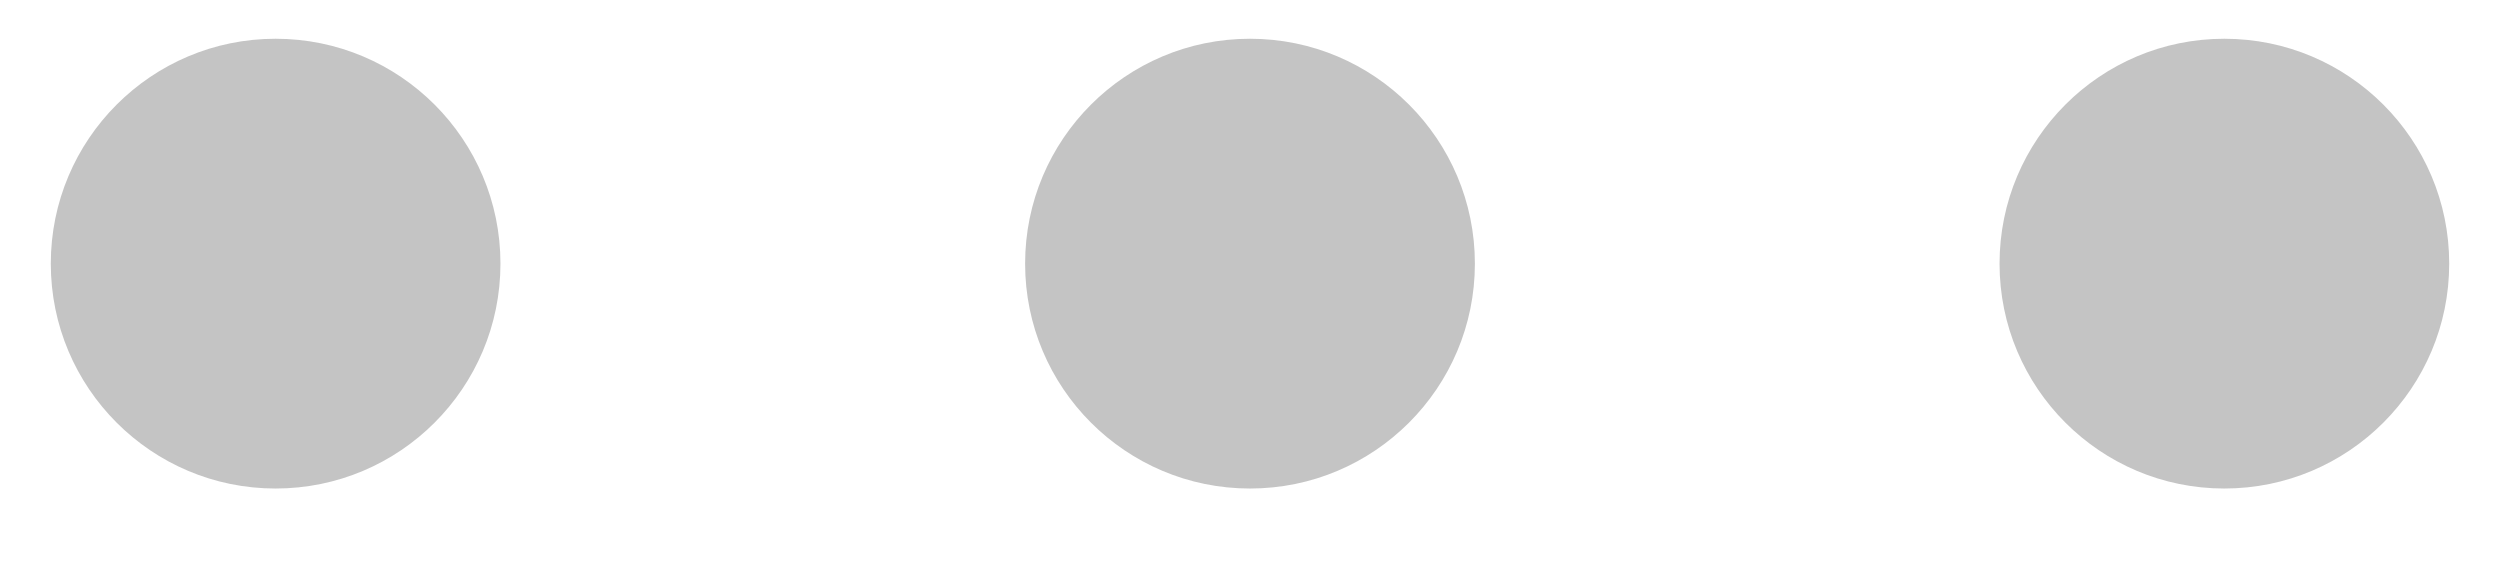 <svg width="22" height="5" viewBox="0 0 22 5" fill="none" xmlns="http://www.w3.org/2000/svg">
<path d="M2.425 4.299C3.518 4.299 4.404 3.413 4.404 2.32C4.404 1.227 3.518 0.341 2.425 0.341C1.333 0.341 0.447 1.227 0.447 2.32C0.447 3.413 1.333 4.299 2.425 4.299Z" fill="#C4C4C4"/>
<path d="M11 4.299C12.093 4.299 12.979 3.413 12.979 2.32C12.979 1.227 12.093 0.341 11 0.341C9.907 0.341 9.021 1.227 9.021 2.32C9.021 3.413 9.907 4.299 11 4.299Z" fill="#C4C4C4"/>
<path d="M19.574 4.299C20.667 4.299 21.553 3.413 21.553 2.32C21.553 1.227 20.667 0.341 19.574 0.341C18.482 0.341 17.596 1.227 17.596 2.32C17.596 3.413 18.482 4.299 19.574 4.299Z" fill="#C4C4C4"/>
</svg>
